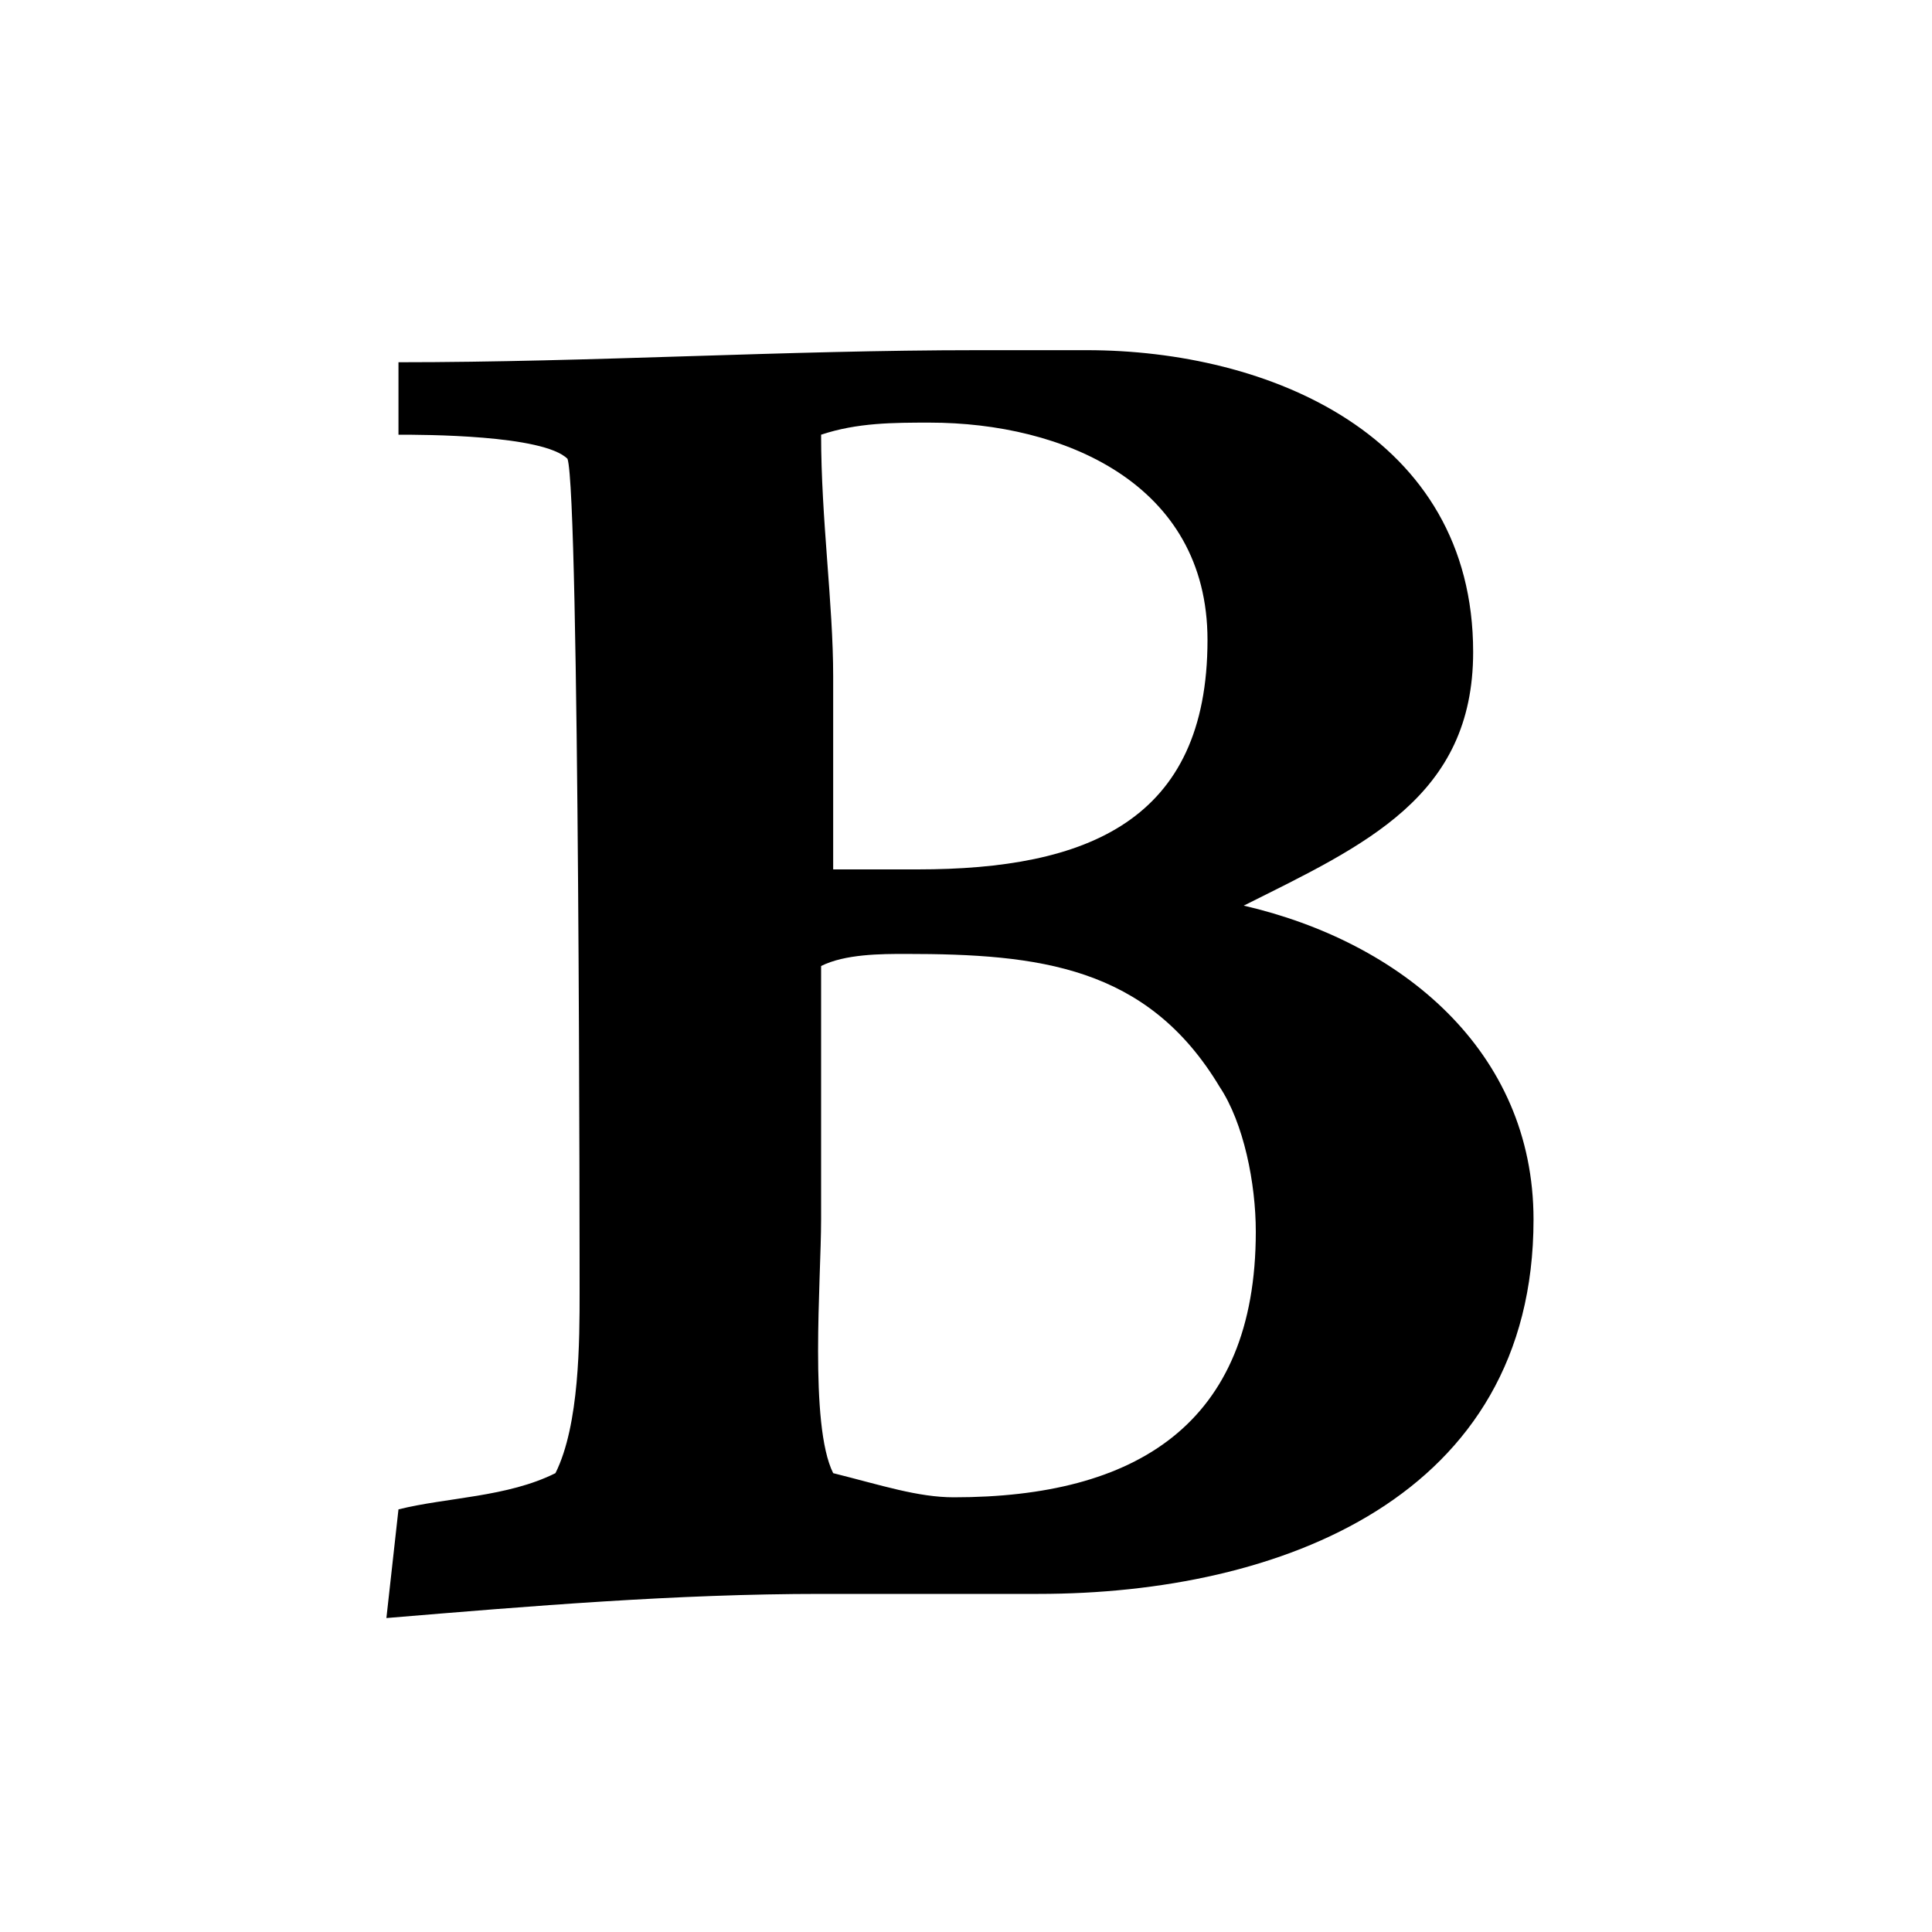 <svg xmlns="http://www.w3.org/2000/svg" viewBox="0 0 16 16"><path d="M3.3 12.5c.4-.1.9-.1 1.3-.3.2-.4.2-1.1.2-1.5 0-.1 0-6.6-.1-6.9-.2-.2-1.2-.2-1.4-.2V3c1.6 0 3.2-.1 4.8-.1H9c1.5 0 3.2.7 3.2 2.5 0 1.2-.9 1.6-1.9 2.1 1.3.3 2.4 1.2 2.4 2.6 0 2.3-2.1 3.1-4.1 3.1H6.8c-1.2 0-2.4.1-3.6.2l.1-.9zm4.3-5.3C9 7.2 10 6.8 10 5.3 10 4 8.8 3.5 7.7 3.5c-.3 0-.6 0-.9.1 0 .7.1 1.4.1 2v1.6h.7zm.3 5.2c1.5 0 2.5-.6 2.5-2.2 0-.4-.1-.9-.3-1.2-.6-1-1.5-1.1-2.6-1.1-.2 0-.5 0-.7.1v2.1c0 .5-.1 1.7.1 2.1.4.1.7.2 1 .2z"/></svg>